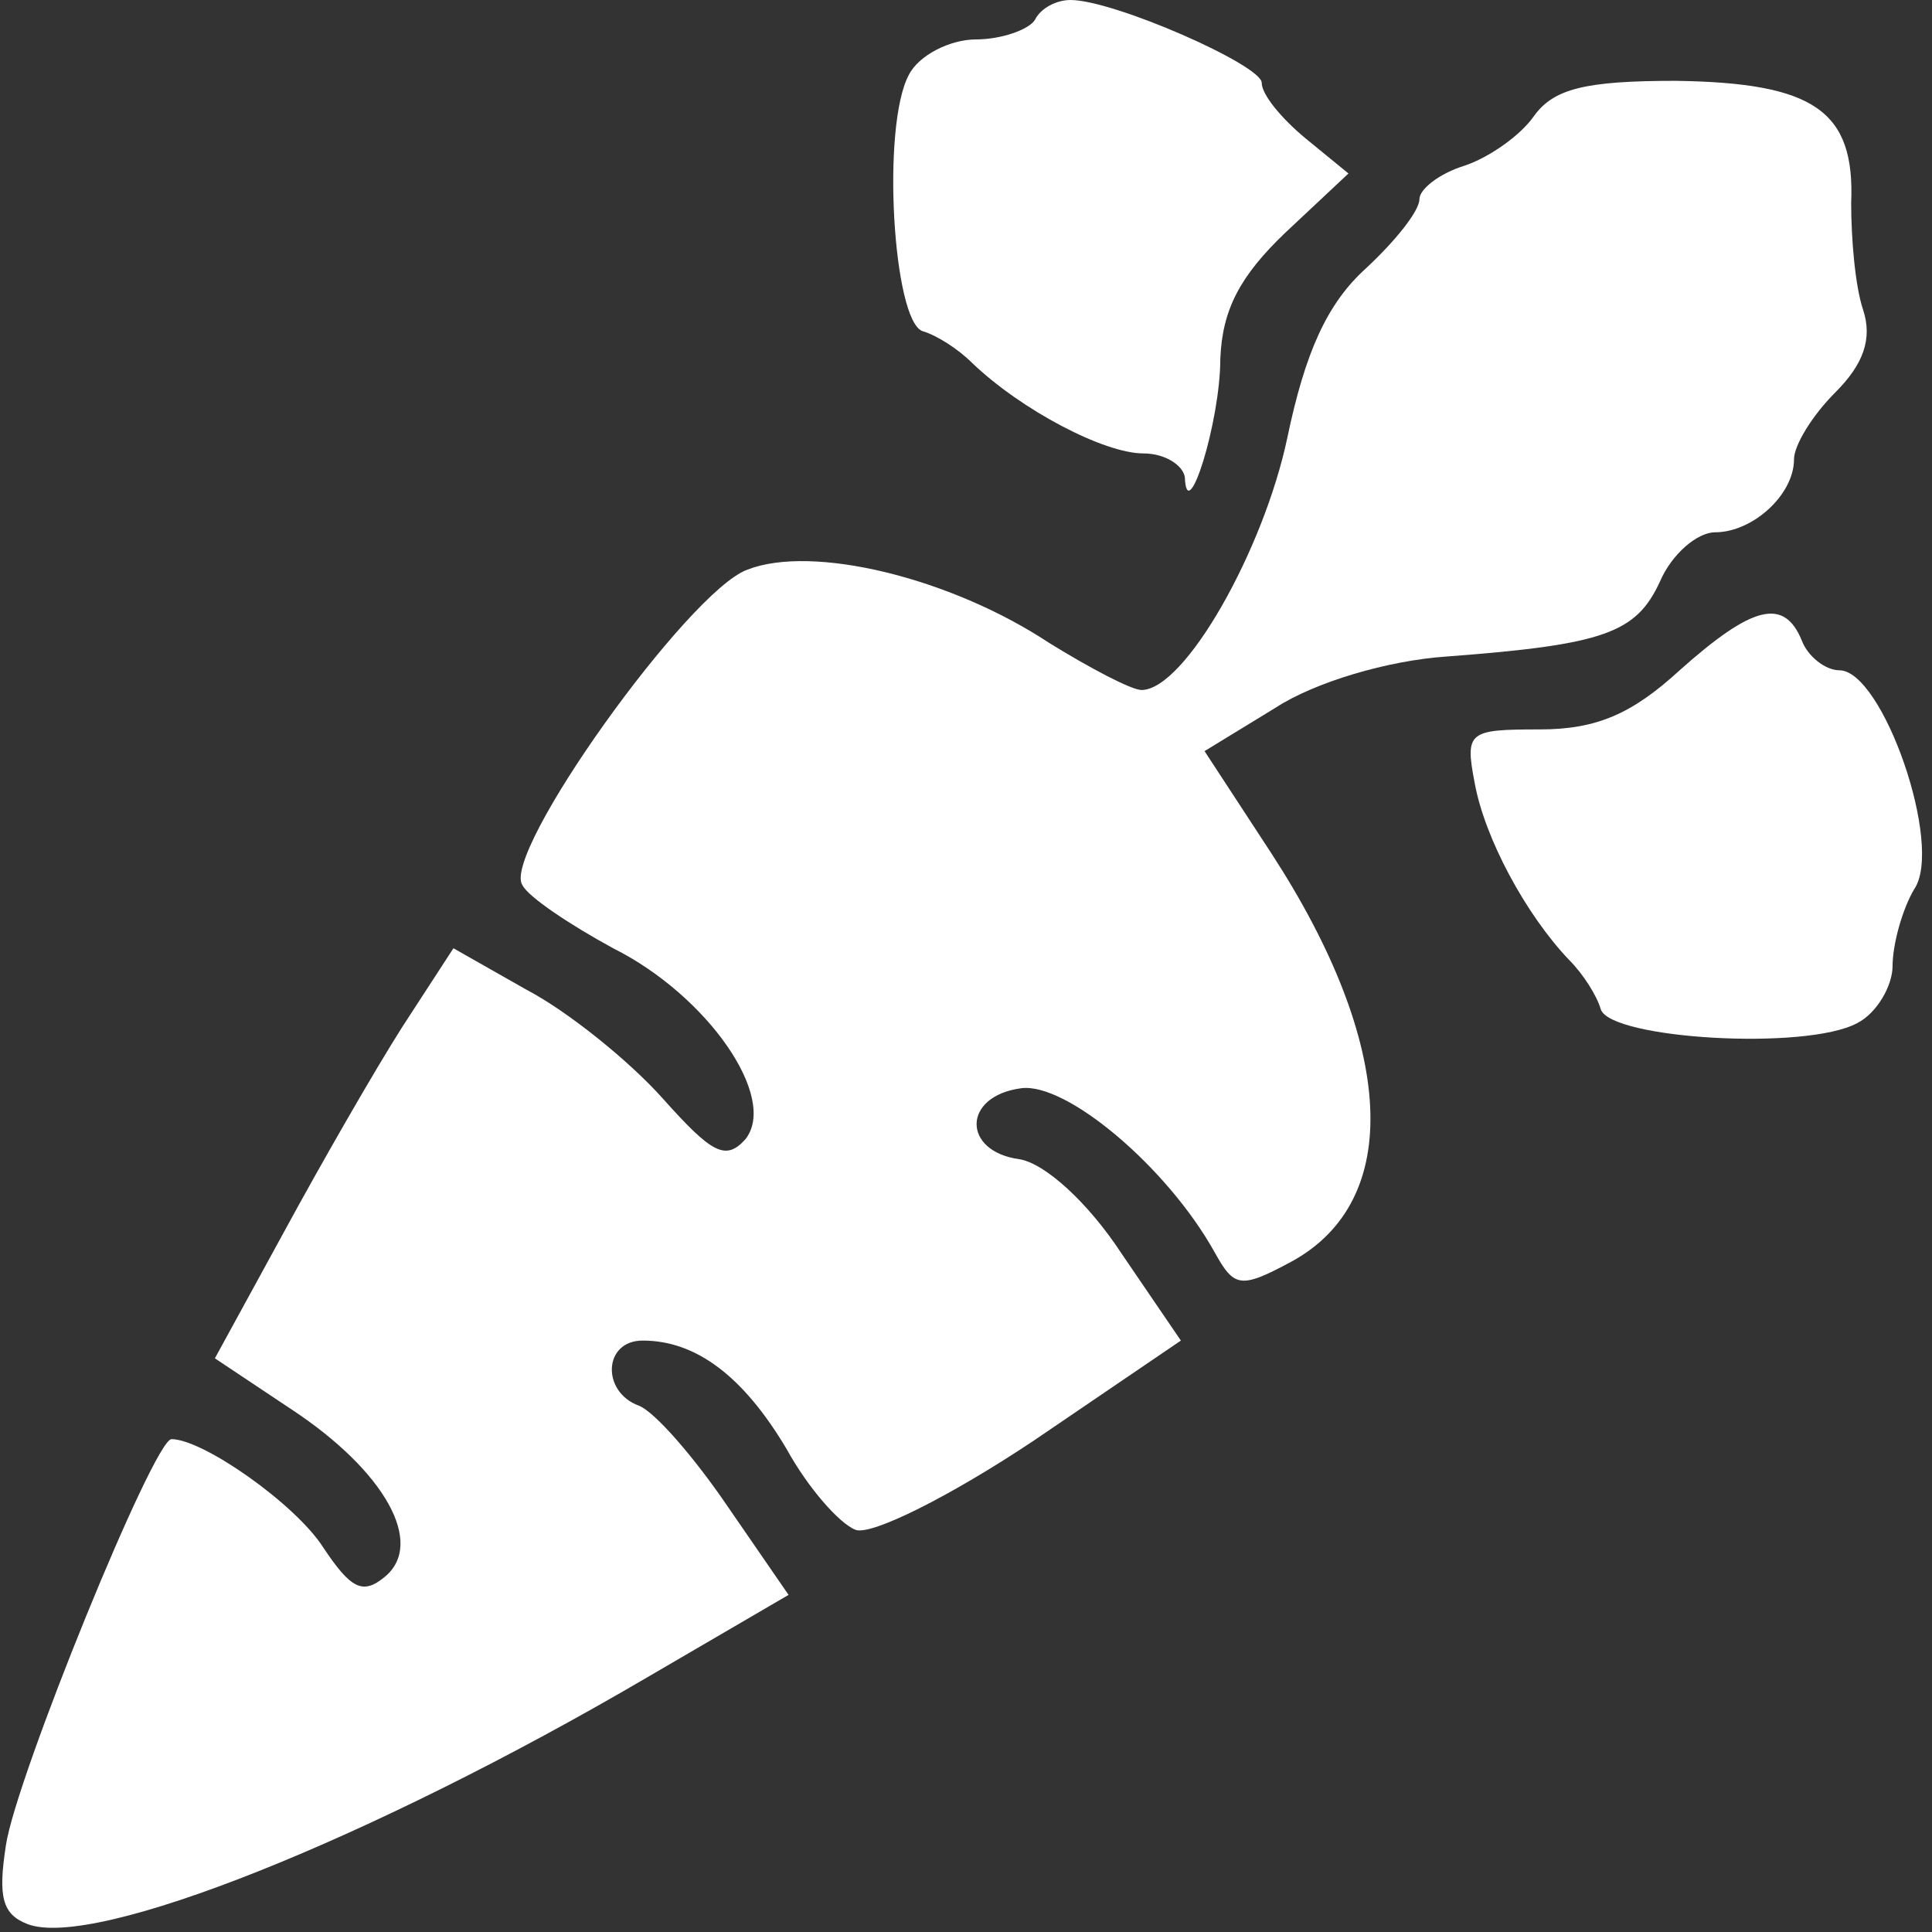<svg width="98" height="98" viewBox="0 0 98 98" fill="none" xmlns="http://www.w3.org/2000/svg">
<rect x="0" y="0" width="98" height="98" fill="#333333" stroke="none"/>
<path d="M52.5 1C52.2 1.5 50.8 2 49.5 2C48.2 2 46.6 2.8 46.1 3.8C44.7 6.4 45.3 16.299 46.8 16.799C47.5 17 48.6 17.7 49.3 18.399C51.8 20.799 56 23 58 23C59.1 23 60 23.599 60.1 24.2C60.2 26.799 61.9 21.399 61.9 18.2C62 15.7 62.9 13.999 65.2 11.8L68.4 8.8L66.2 7C65 6 64 4.8 64 4.2C64 3.3 56.5 -0 54.3 -0C53.6 -0 52.8 0.4 52.5 1Z" fill="white"/>
<path d="M77.8 5.9C77.1 6.9 75.5 8 74.3 8.4C73 8.8 72 9.6 72 10.1C72 10.7 70.8 12.2 69.3 13.6C67.3 15.4 66.2 17.9 65.3 22.2C64.1 27.9 60.1 35 57.9 35C57.4 35 55.3 33.9 53.2 32.6C48.2 29.3 41.2 27.6 37.9 28.9C34.9 30 25.4 43.3 26.5 44.9C26.8 45.5 28.9 46.9 31.1 48.1C35.9 50.5 39.5 55.7 37.8 57.8C36.8 58.9 36.1 58.5 33.6 55.7C31.9 53.8 28.8 51.3 26.7 50.2L23 48.1L20.4 52.1C19 54.3 16.3 59 14.4 62.5L10.9 68.9L14.8 71.5C19.5 74.6 21.6 78.3 19.5 80C18.4 80.9 17.8 80.6 16.4 78.5C15 76.3 10.3 73 8.7 73C7.8 73 0.8 90.2 0.3 93.6C-0.1 96.2 0.1 97.1 1.4 97.6C4.8 98.9 18.8 93.3 32.8 85.1L40 80.9L36.9 76.4C35.2 73.9 33.2 71.6 32.4 71.3C30.5 70.6 30.6 68 32.6 68C35.3 68 37.7 69.8 39.9 73.5C41 75.5 42.6 77.3 43.4 77.6C44.2 77.9 48.2 75.9 52.4 73.1L59.9 68L56.9 63.6C55.2 61 53 59 51.7 58.8C48.8 58.4 48.8 55.6 51.8 55.2C54.1 54.9 59.2 59.2 61.6 63.5C62.6 65.3 62.9 65.4 65.5 64C71.2 60.9 70.8 53 64.5 43.3L61.1 38.1L64.7 35.9C66.7 34.6 70.4 33.5 73.4 33.3C81.4 32.7 83 32.1 84.2 29.5C84.8 28.1 86.1 27 87 27C88.9 27 91 25.1 91 23.3C91 22.6 91.9 21.1 93.1 19.9C94.5 18.5 95 17.2 94.5 15.7C94.1 14.5 93.9 12.1 93.9 10.3C94.1 5.6 92 4.2 85 4.1C80.4 4.1 78.8 4.5 77.8 5.9Z" fill="white"/>
<path d="M85.2 34C82.8 36.2 81 37 78.1 37C74.5 37 74.3 37.1 74.8 39.7C75.3 42.5 77.4 46.4 79.6 48.7C80.3 49.4 81 50.5 81.2 51.2C81.7 52.7 91.6 53.3 94.2 51.9C95.2 51.4 96 50 96 49C96 47.9 96.5 46.1 97.1 45.1C98.6 42.9 95.5 34 93.3 34C92.6 34 91.7 33.3 91.4 32.5C90.5 30.3 88.9 30.7 85.2 34Z" fill="white"/>
</svg>
